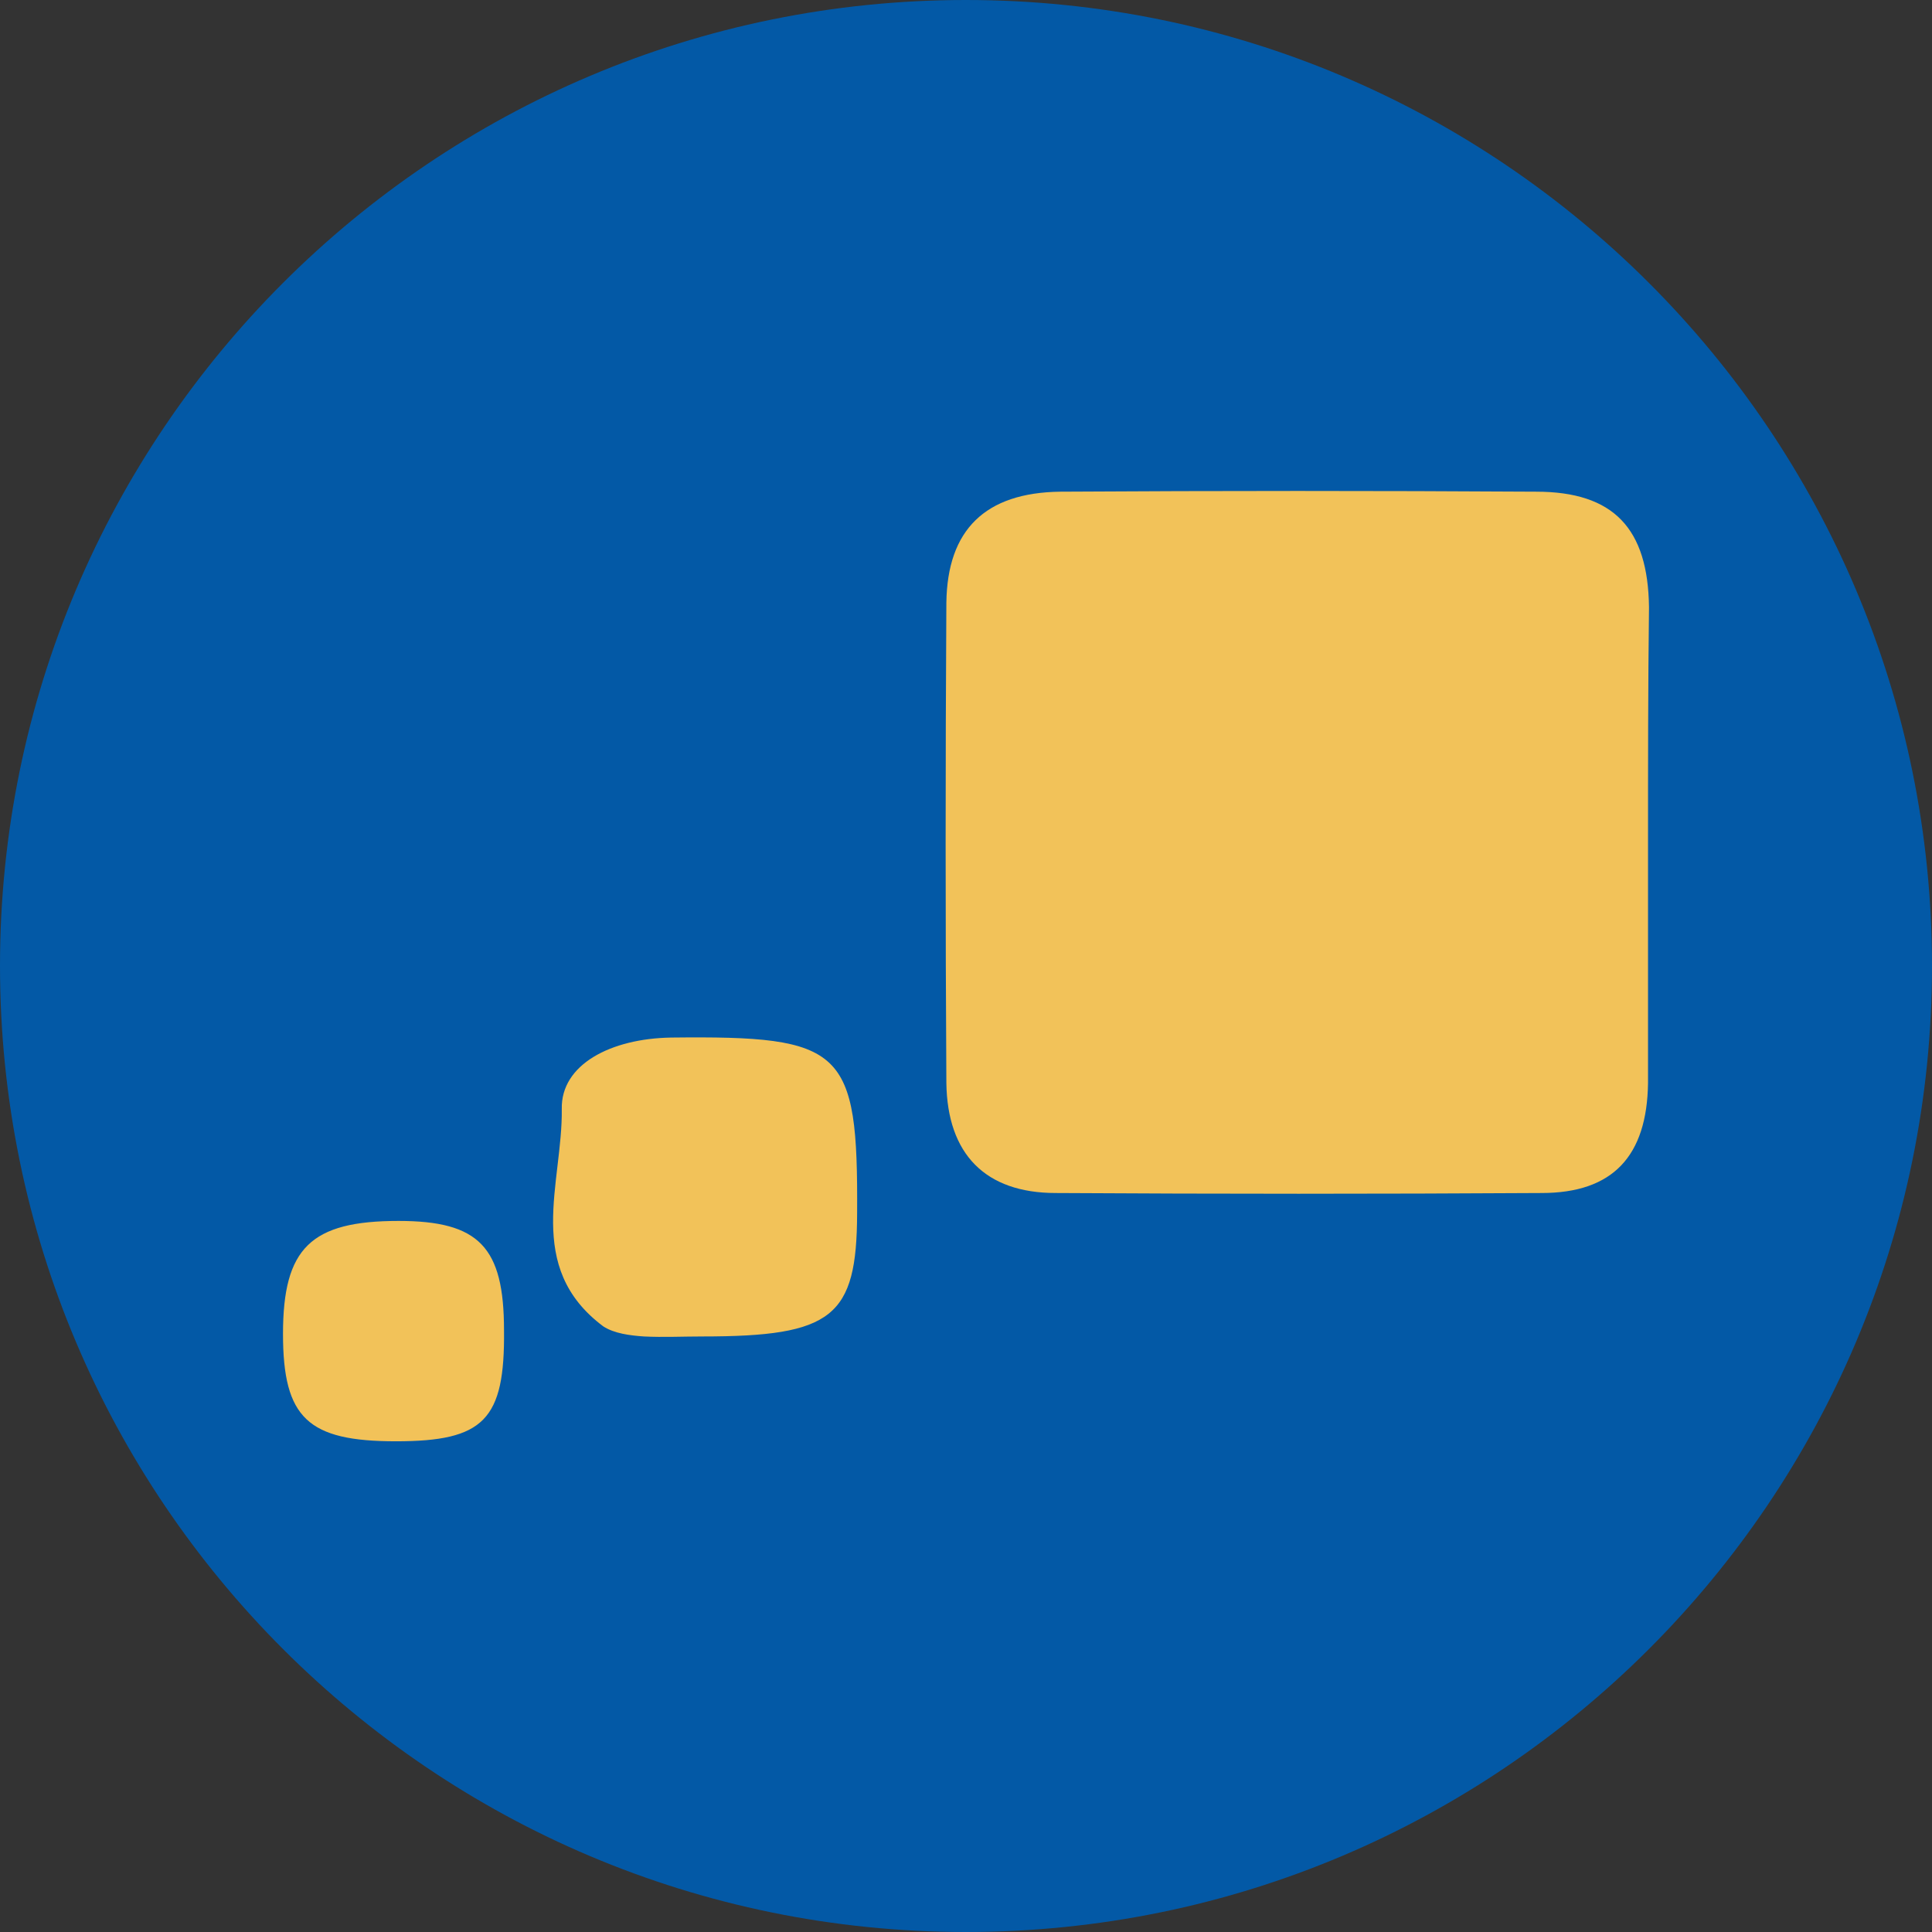 <svg xmlns="http://www.w3.org/2000/svg" xml:space="preserve" id="Layer_1" x="0" y="0" style="enable-background:new 0 0 595.3 595.3" version="1.1" viewBox="0 0 595.3 595.3"><rect x="0" y="0" width="595.3" height="595.3" fill="#333333" stroke="none"/><style>.st1{fill:#fff}.st2{fill:#f2c259}</style><path d="M297.6 595.3C133.3 595.3 0 462 0 297.6 0 133.3 133.3 0 297.6 0 462 0 595.3 133.3 595.3 297.6c0 164.4-133.3 297.7-297.7 297.7" style="fill:#0359a6"/><path d="M584.9 375.9c.5-2 1.1-4 1.6-6zM586.4 369.9" class="st1"/><path d="M507.8 259.8v73.9c-.3 22.5-10.8 33.9-32.8 33.9-49.9.3-99.8.3-149.7 0-21.7 0-33.4-12-33.7-33.9-.3-49.3-.3-98.7 0-148 .3-22.5 12-33.9 35.1-34.2 48.8-.3 97.5-.3 146.6 0 24 0 34.5 11.4 34.8 35.6-.3 24.5-.3 48.8-.3 72.7M216.4 411.8c-6 0-12 .3-18 0-4.3-.3-9.1-.9-12.5-3.1-24.5-18.3-12.5-44.2-12.8-67-.3-13.7 15.1-21.7 33.7-22 53.3-.6 57.6 3.4 57.3 54.2-.1 31.9-7.5 37.9-47.7 37.9M122 444.1c-27.1 0-34.8-7.1-34.8-33.1 0-26.5 8.6-34.8 35.6-34.8 24.8 0 32.5 8 32.5 33.7.3 27.6-6.2 34.2-33.3 34.2" class="st2"/></svg>